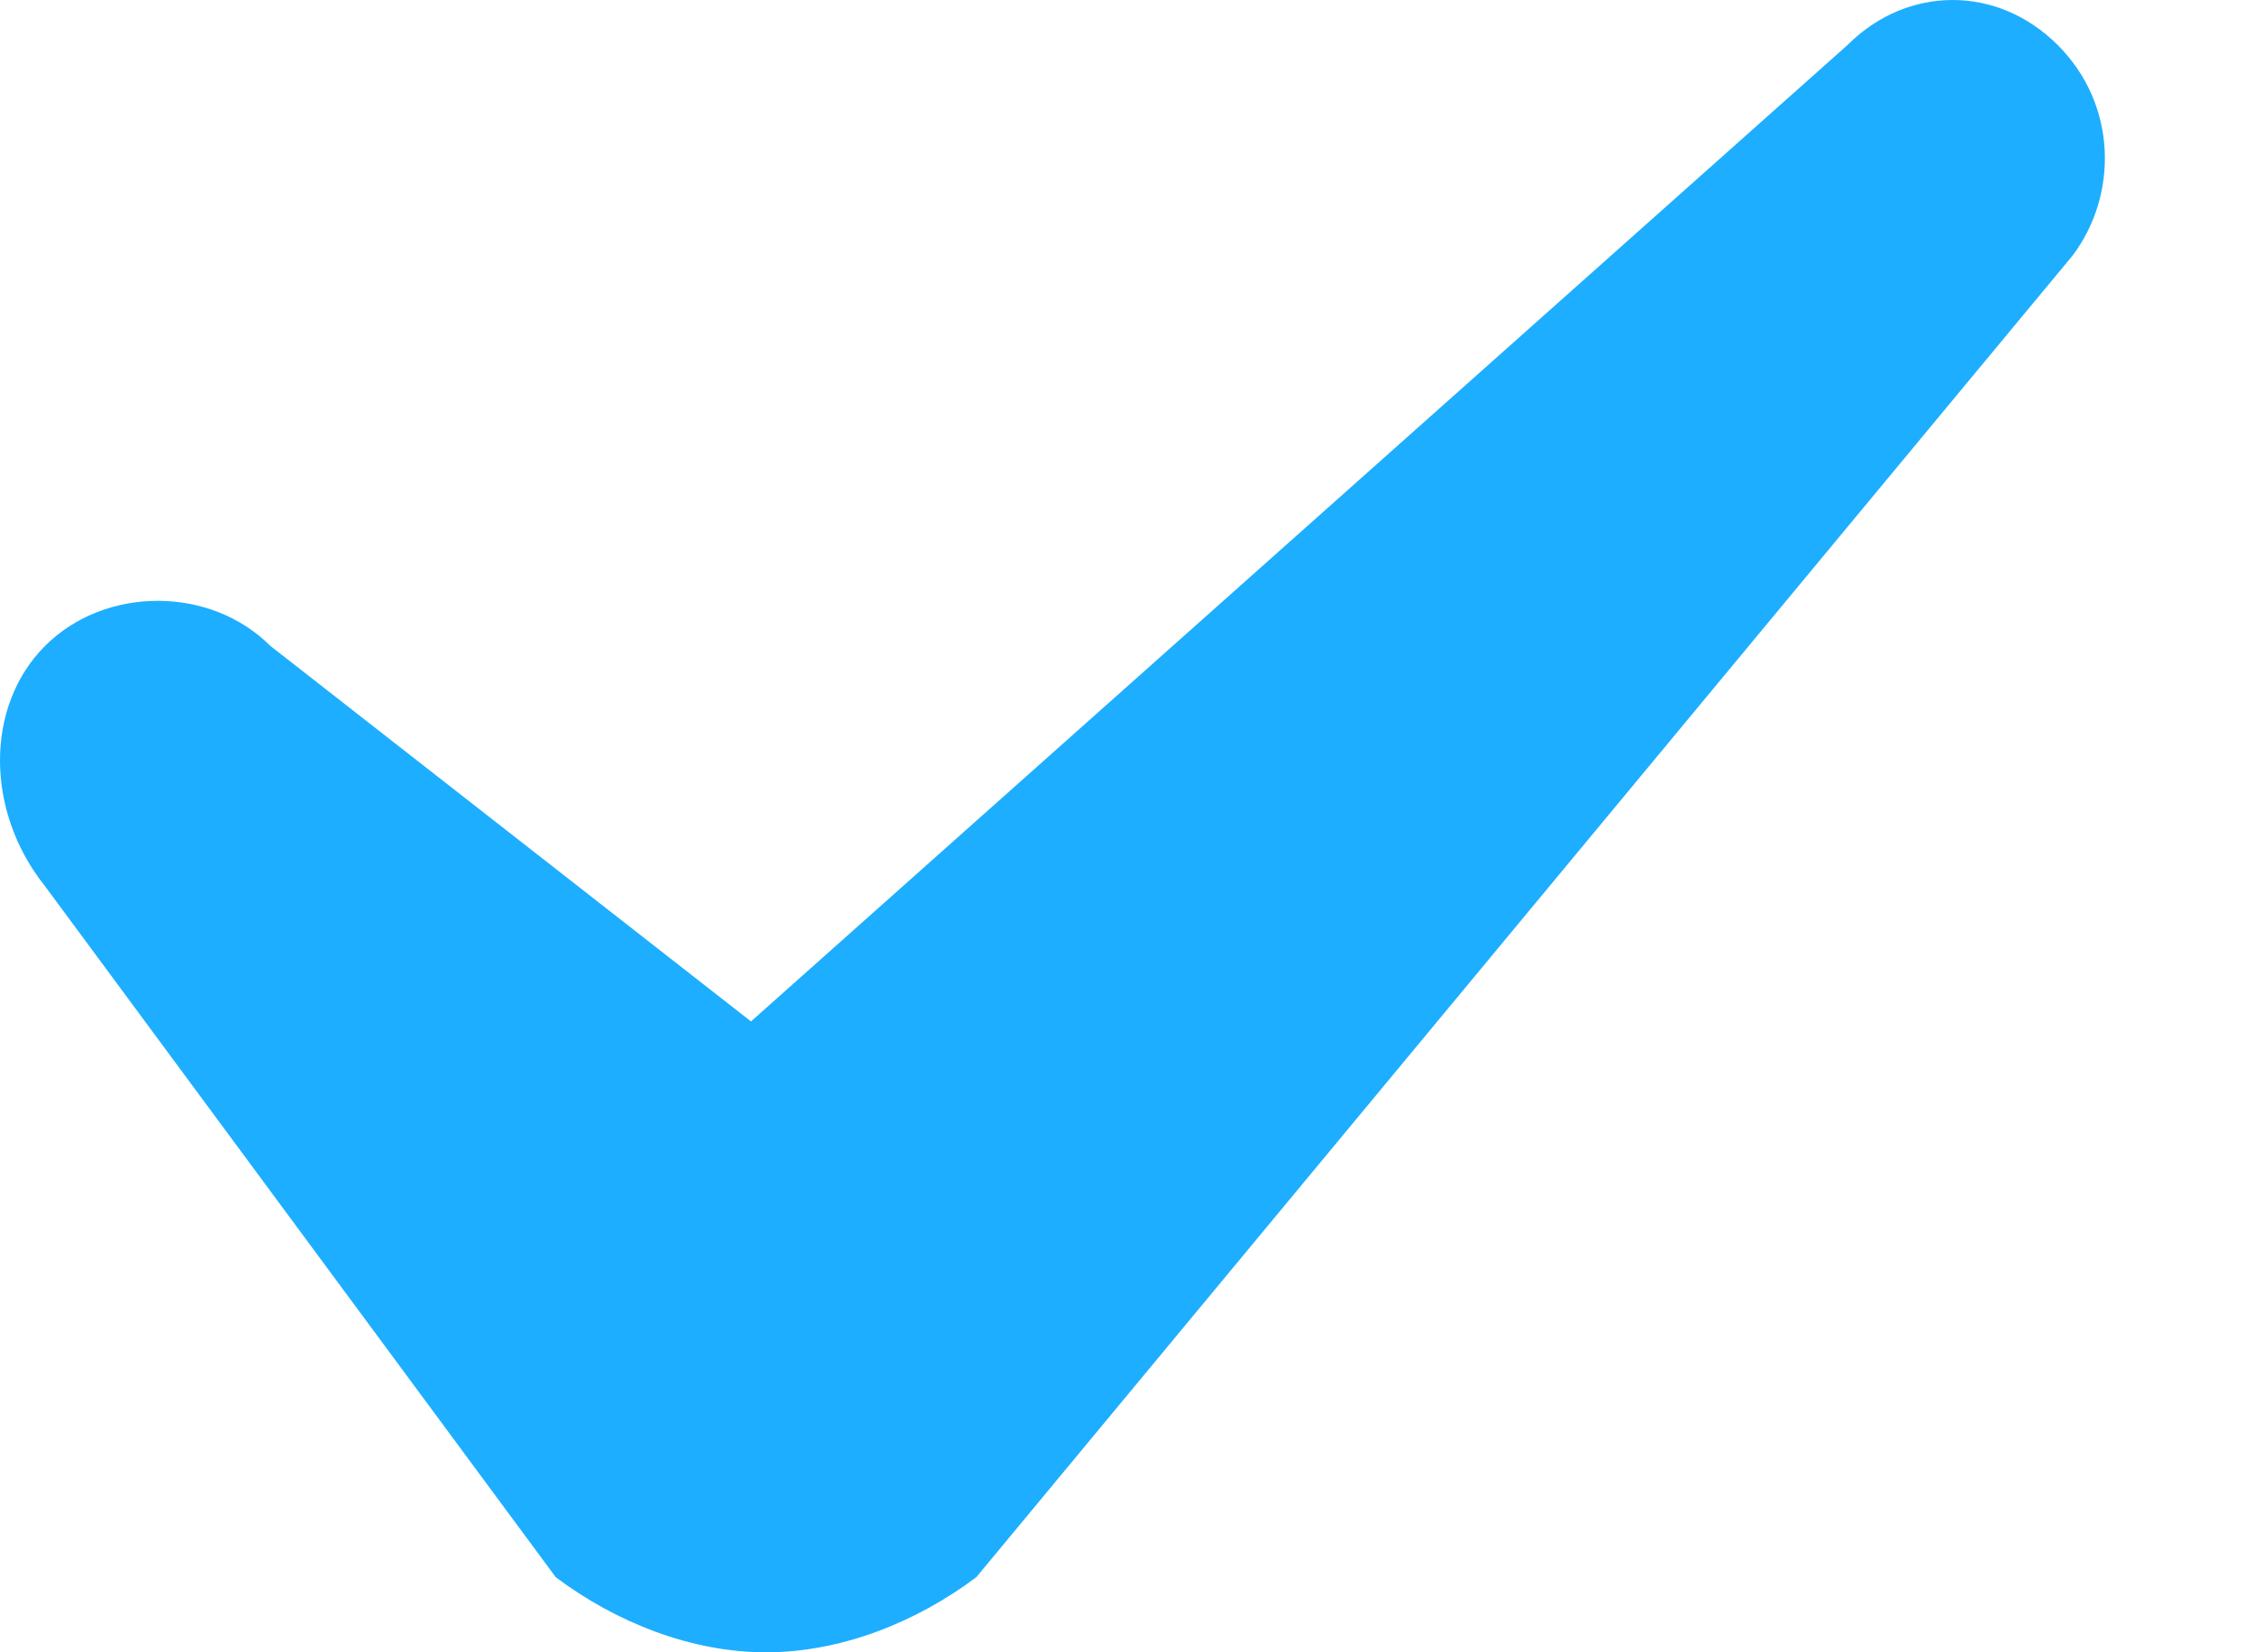 <svg width="15" height="11" viewBox="0 0 15 11" fill="none" xmlns="http://www.w3.org/2000/svg">
<path d="M13.7 0.3C13.3 -0.1 12.7 -0.1 12.3 0.3L5 6.8L1.8 4.3C1.4 3.9 0.7 3.9 0.3 4.3C-0.1 4.7 -0.1 5.4 0.3 5.9L3.7 10.5C4.1 10.8 4.6 11 5.1 11C5.6 11 6.1 10.8 6.5 10.5L13.8 1.7C14.1 1.3 14.1 0.7 13.7 0.3Z" fill="#1DAEFF"/>
</svg>
